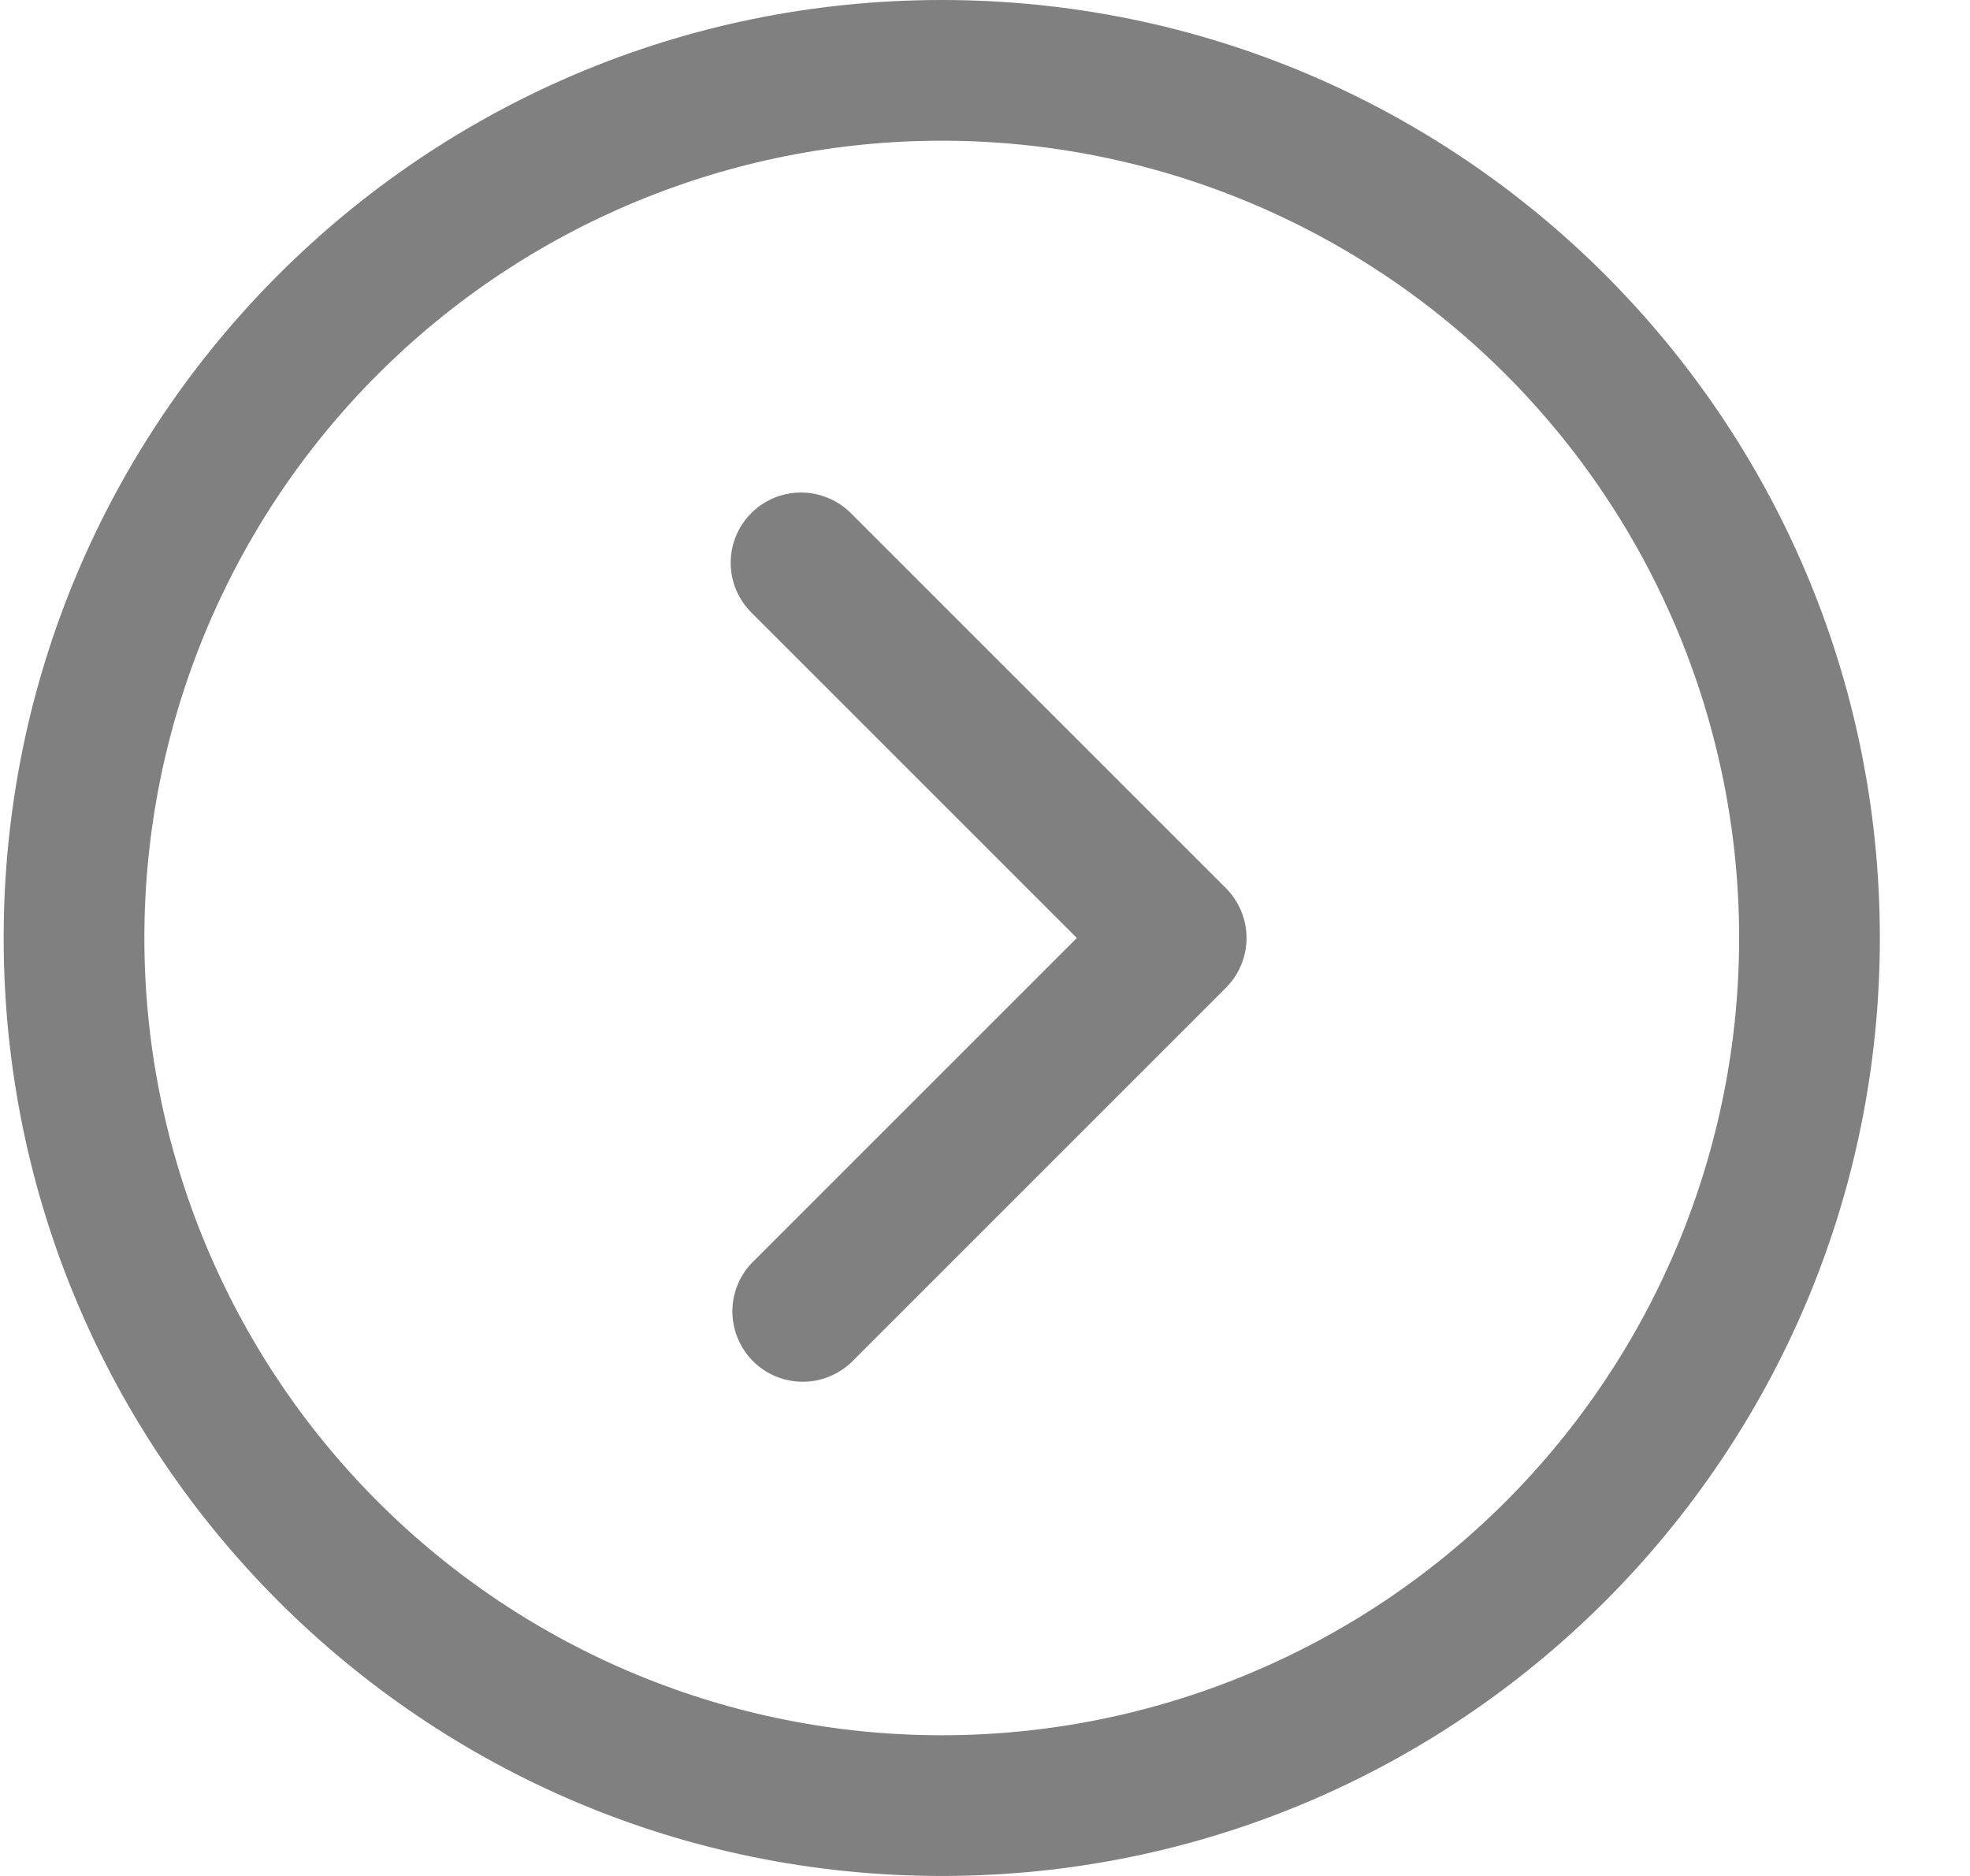 <svg width="21" height="20" viewBox="0 0 21 20" fill="none" xmlns="http://www.w3.org/2000/svg">
<path d="M0.039 10C0.039 15.523 4.516 20 10.039 20C15.562 20 20.039 15.523 20.039 10C20.039 4.477 15.562 0 10.039 0C4.516 0 0.039 4.477 0.039 10ZM1.539 10C1.539 7.746 2.434 5.584 4.028 3.99C5.622 2.396 7.784 1.5 10.039 1.5C12.293 1.5 14.455 2.396 16.049 3.99C17.643 5.584 18.539 7.746 18.539 10C18.539 12.254 17.643 14.416 16.049 16.01C14.455 17.605 12.293 18.5 10.039 18.5C7.784 18.5 5.622 17.605 4.028 16.01C2.434 14.416 1.539 12.254 1.539 10ZM8.009 5.47C7.868 5.611 7.789 5.801 7.789 6C7.789 6.199 7.868 6.389 8.009 6.53L11.479 10L8.009 13.47C7.876 13.612 7.804 13.8 7.807 13.995C7.811 14.189 7.89 14.374 8.027 14.512C8.164 14.649 8.35 14.728 8.544 14.731C8.738 14.735 8.926 14.662 9.069 14.53L13.069 10.53C13.209 10.389 13.288 10.199 13.288 10C13.288 9.801 13.209 9.611 13.069 9.47L9.069 5.47C8.928 5.33 8.737 5.251 8.539 5.251C8.34 5.251 8.149 5.33 8.009 5.47Z" fill="#808080"/>
</svg>
